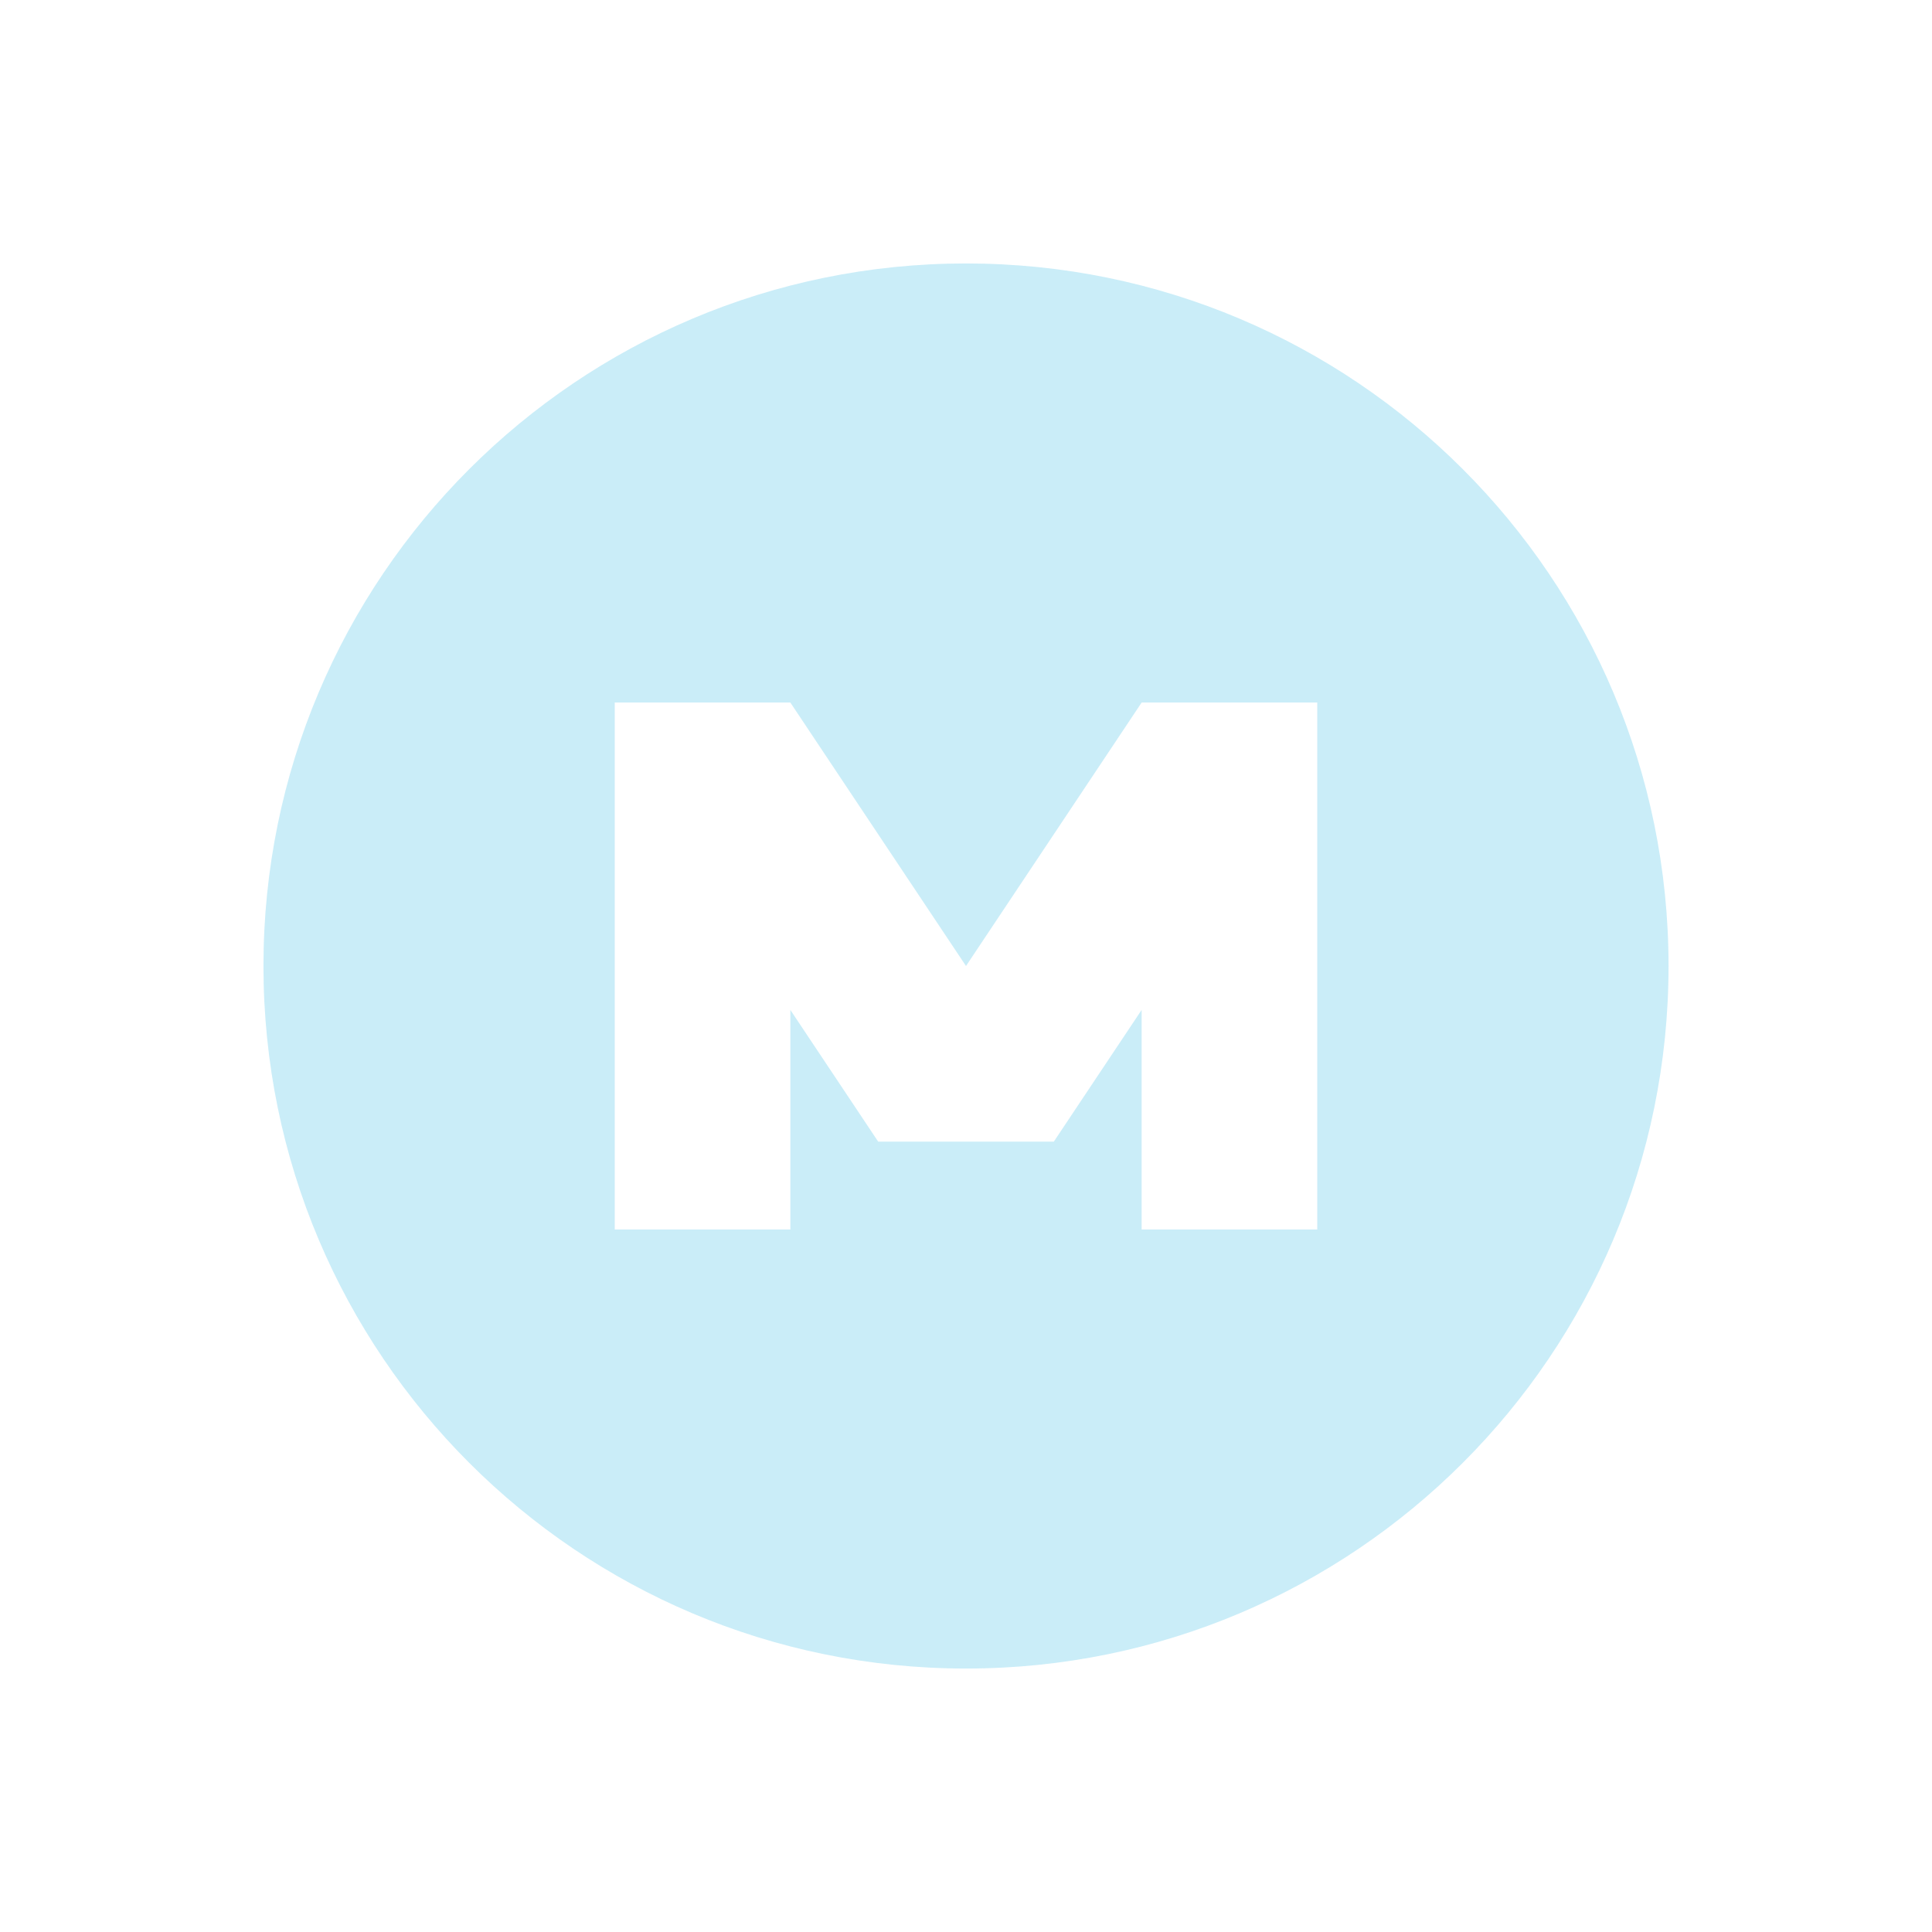 <svg xmlns="http://www.w3.org/2000/svg" width="22" height="22" version="1.1">
 <defs>
  <style id="current-color-scheme" type="text/css">
   .ColorScheme-Text { color:#4ec2e8; } .ColorScheme-Highlight { color:#4285f4; }
  </style>
 </defs>
 <path class="ColorScheme-Text" d="m 11,3 c -4.418,0 -8,3.579 -8,8 0,4.418 3.579,8 8,8 4.418,0 8,-3.579 8,-8 0,-4.418 -3.579,-8 -8,-8 z m -4,5 2,0 2,3 2,-3 2,0 0,6 -2,0 0,-2.5 -1,1.5 -2,0 -1,-1.5 0,2.5 -2,0 z" style="fill:currentColor;opacity:0.3"/>
</svg>

